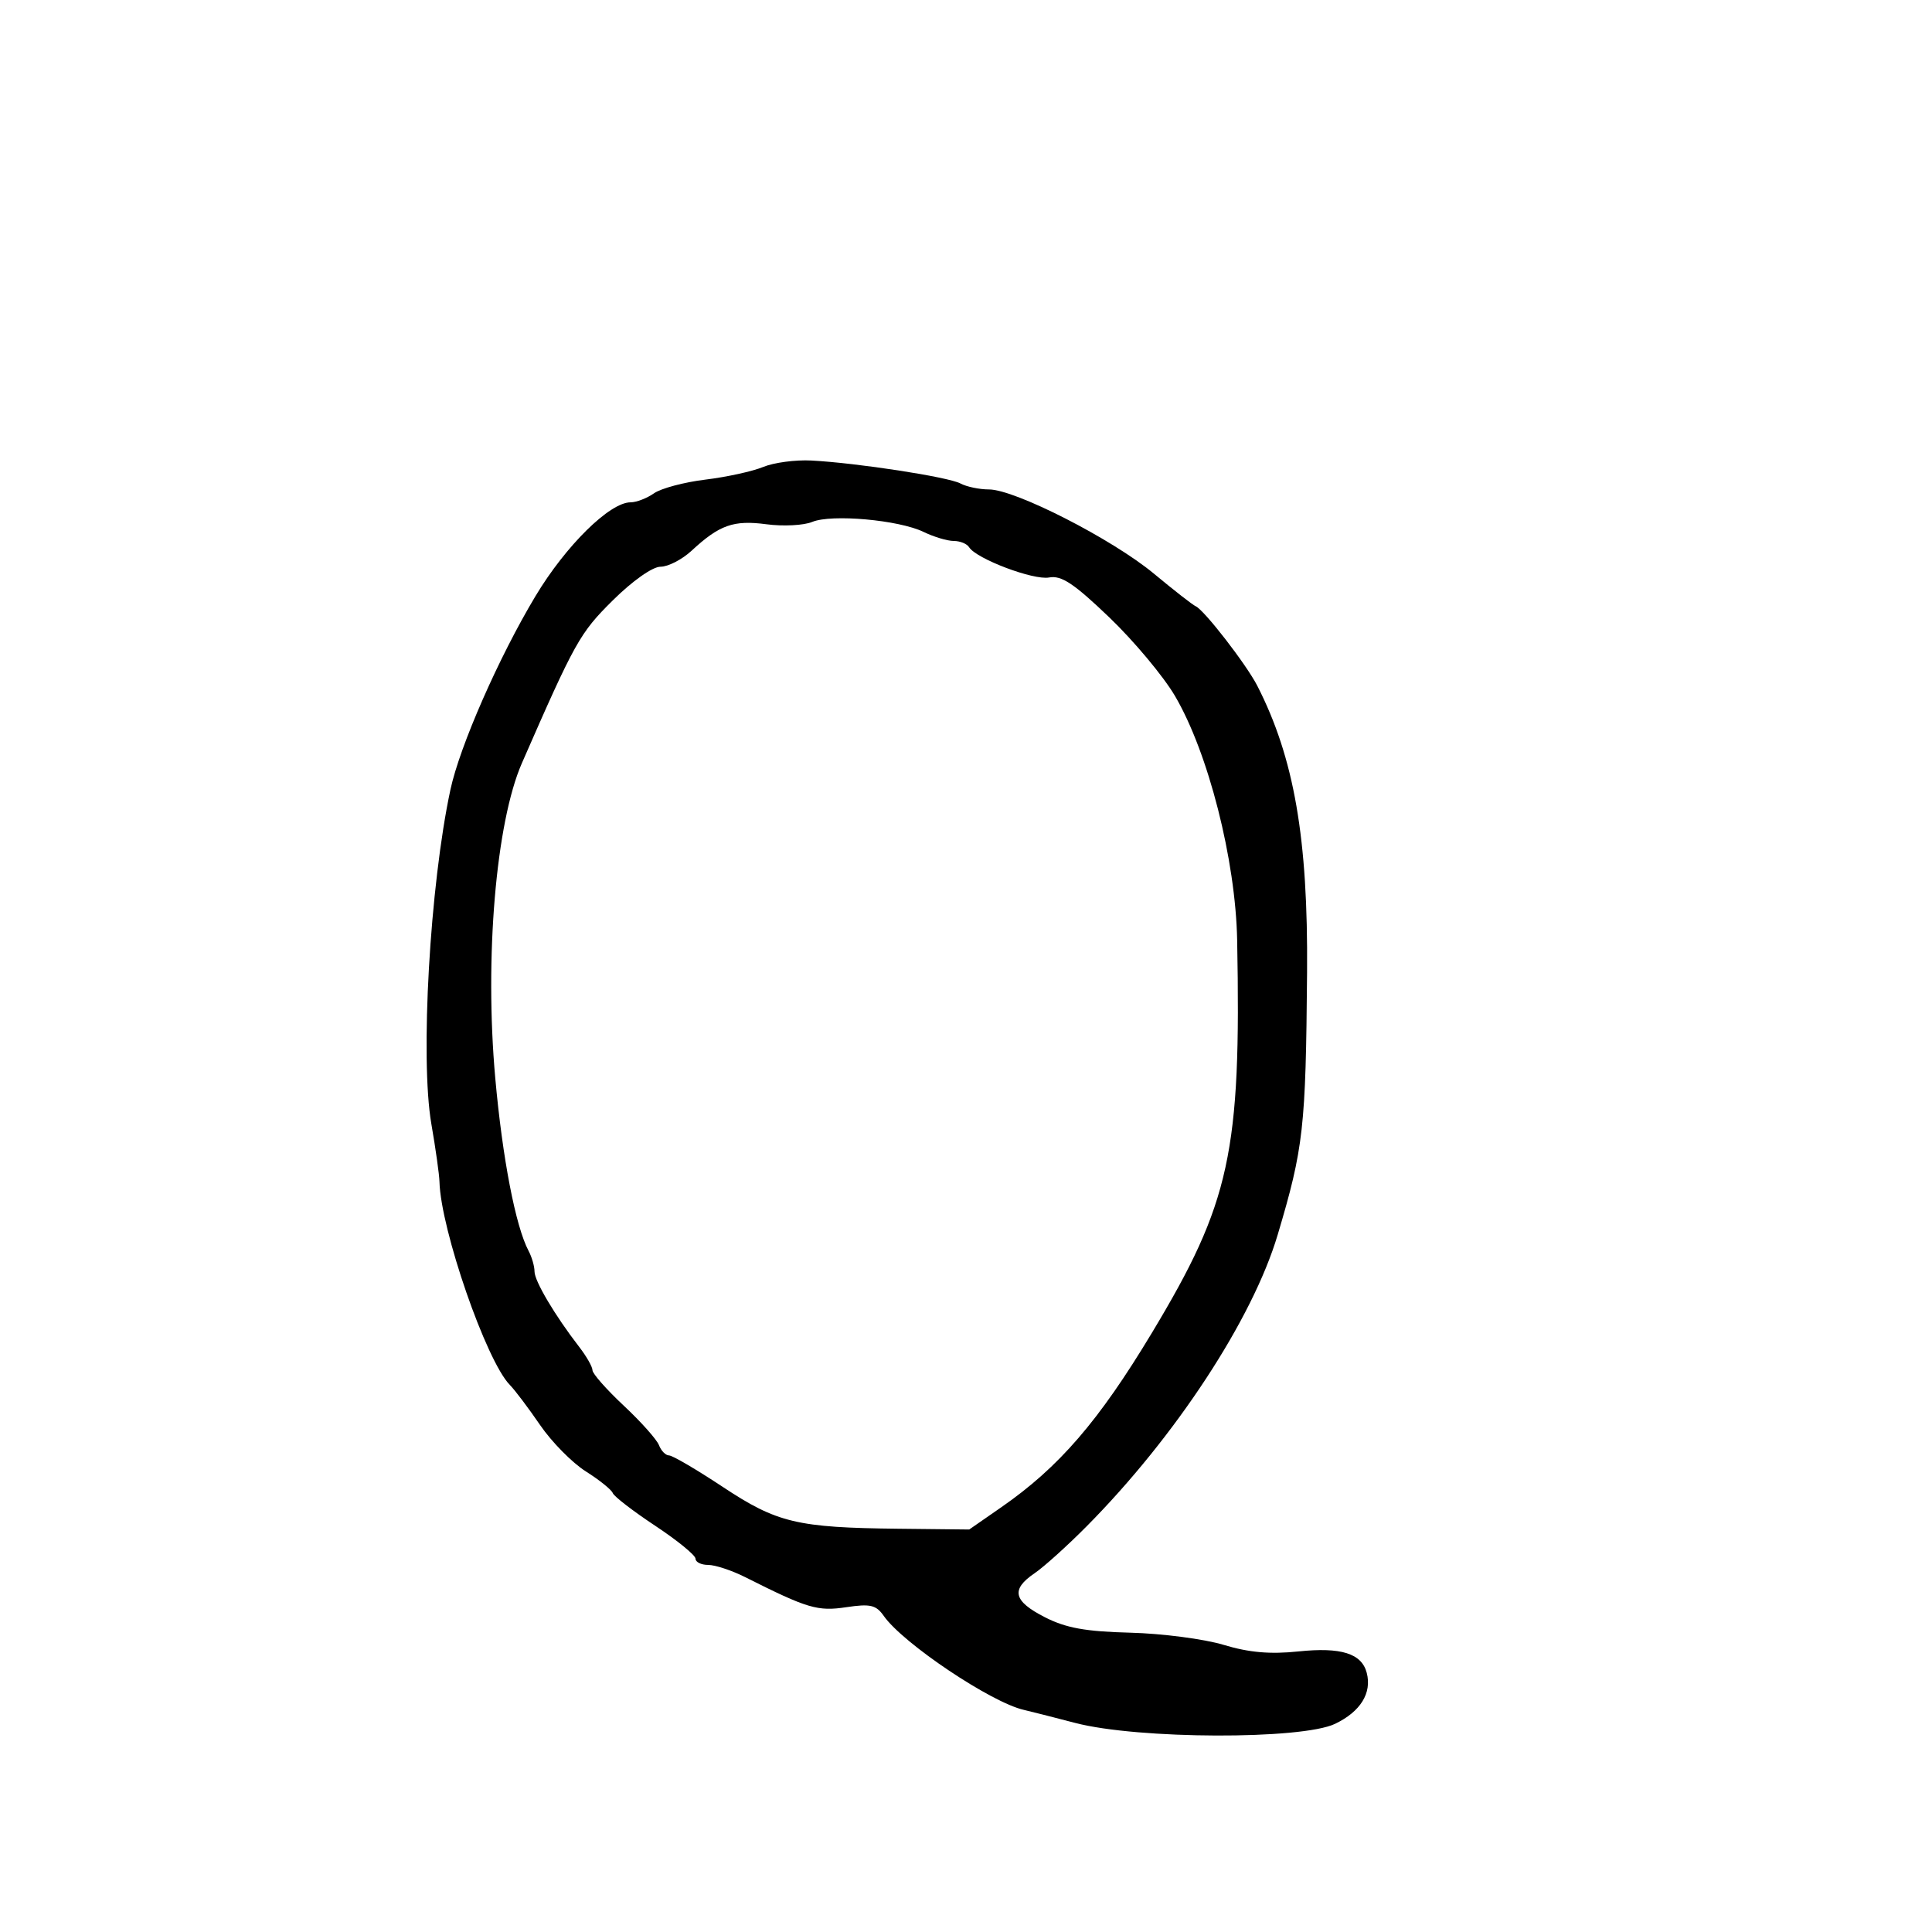 <svg xmlns="http://www.w3.org/2000/svg" width="300" height="300" viewBox="0 0 300 300" version="1.1">
	<path d="M 118.500 72.512 C 116.850 73.193, 112.812 74.077, 109.526 74.475 C 106.241 74.874, 102.653 75.830, 101.554 76.600 C 100.455 77.370, 98.818 78, 97.918 78 C 94.678 78, 87.855 84.727, 83.153 92.558 C 77.472 102.020, 71.393 115.853, 69.941 122.623 C 66.748 137.509, 65.219 164.351, 66.983 174.536 C 67.647 178.366, 68.213 182.400, 68.241 183.500 C 68.432 190.897, 75.506 211.326, 79.164 215.045 C 79.951 215.845, 82.068 218.652, 83.867 221.281 C 85.667 223.911, 88.863 227.151, 90.969 228.481 C 93.076 229.811, 94.957 231.325, 95.150 231.845 C 95.342 232.366, 98.313 234.653, 101.750 236.928 C 105.188 239.203, 108 241.500, 108 242.032 C 108 242.565, 108.886 243, 109.969 243 C 111.052 243, 113.640 243.856, 115.719 244.901 C 125.413 249.776, 126.953 250.234, 131.409 249.566 C 135.143 249.006, 136.036 249.214, 137.233 250.923 C 140.221 255.188, 153.929 264.377, 159 265.514 C 159.825 265.699, 163.414 266.611, 166.975 267.540 C 176.692 270.077, 202.118 270.162, 207.310 267.675 C 211.257 265.783, 213.048 262.899, 212.226 259.756 C 211.438 256.744, 208.241 255.742, 201.623 256.434 C 197.229 256.894, 193.947 256.605, 190 255.413 C 186.975 254.500, 180.450 253.649, 175.500 253.523 C 168.562 253.345, 165.526 252.796, 162.250 251.123 C 157.344 248.619, 156.922 246.826, 160.643 244.297 C 162.097 243.309, 165.740 240.025, 168.738 237 C 182.542 223.074, 194.497 204.831, 198.396 191.740 C 202.417 178.241, 202.765 175.137, 202.961 151 C 203.130 130.221, 200.955 117.690, 195.238 106.500 C 193.547 103.191, 186.980 94.708, 185.670 94.140 C 185.213 93.942, 182.288 91.661, 179.170 89.071 C 172.718 83.713, 157.613 76, 153.571 76 C 152.085 76, 150.092 75.584, 149.142 75.076 C 147.250 74.063, 133.130 71.888, 126 71.510 C 123.525 71.379, 120.150 71.830, 118.500 72.512 M 126.117 81.044 C 124.807 81.588, 121.607 81.752, 119.008 81.407 C 113.902 80.729, 111.720 81.501, 107.386 85.518 C 105.913 86.883, 103.744 88, 102.566 88 C 101.321 88, 98.205 90.199, 95.128 93.250 C 90.038 98.296, 89.277 99.659, 81.039 118.500 C 77.006 127.726, 75.228 148.746, 76.904 167.404 C 78.023 179.864, 80.064 190.450, 82.077 194.236 C 82.585 195.191, 83 196.634, 83 197.442 C 83 198.925, 86.164 204.262, 89.947 209.158 C 91.076 210.620, 92 212.246, 92 212.771 C 92 213.297, 94.186 215.771, 96.857 218.270 C 99.528 220.768, 101.989 223.530, 102.326 224.406 C 102.662 225.283, 103.368 226, 103.895 226 C 104.422 226, 108.166 228.194, 112.214 230.875 C 120.663 236.470, 123.780 237.213, 139.500 237.382 L 150.500 237.500 155.500 234.031 C 164.432 227.835, 170.616 220.675, 178.845 207 C 191.047 186.724, 192.734 178.961, 192.106 146 C 191.868 133.534, 187.625 116.870, 182.447 108.063 C 180.648 105.003, 176.057 99.512, 172.244 95.859 C 166.754 90.600, 164.810 89.312, 162.905 89.671 C 160.477 90.129, 151.593 86.768, 150.482 84.972 C 150.152 84.437, 149.078 84, 148.095 84 C 147.112 84, 145.001 83.367, 143.404 82.593 C 139.566 80.734, 129.118 79.798, 126.117 81.044" stroke="none" fill="black" fill-rule="evenodd"/>
</svg>